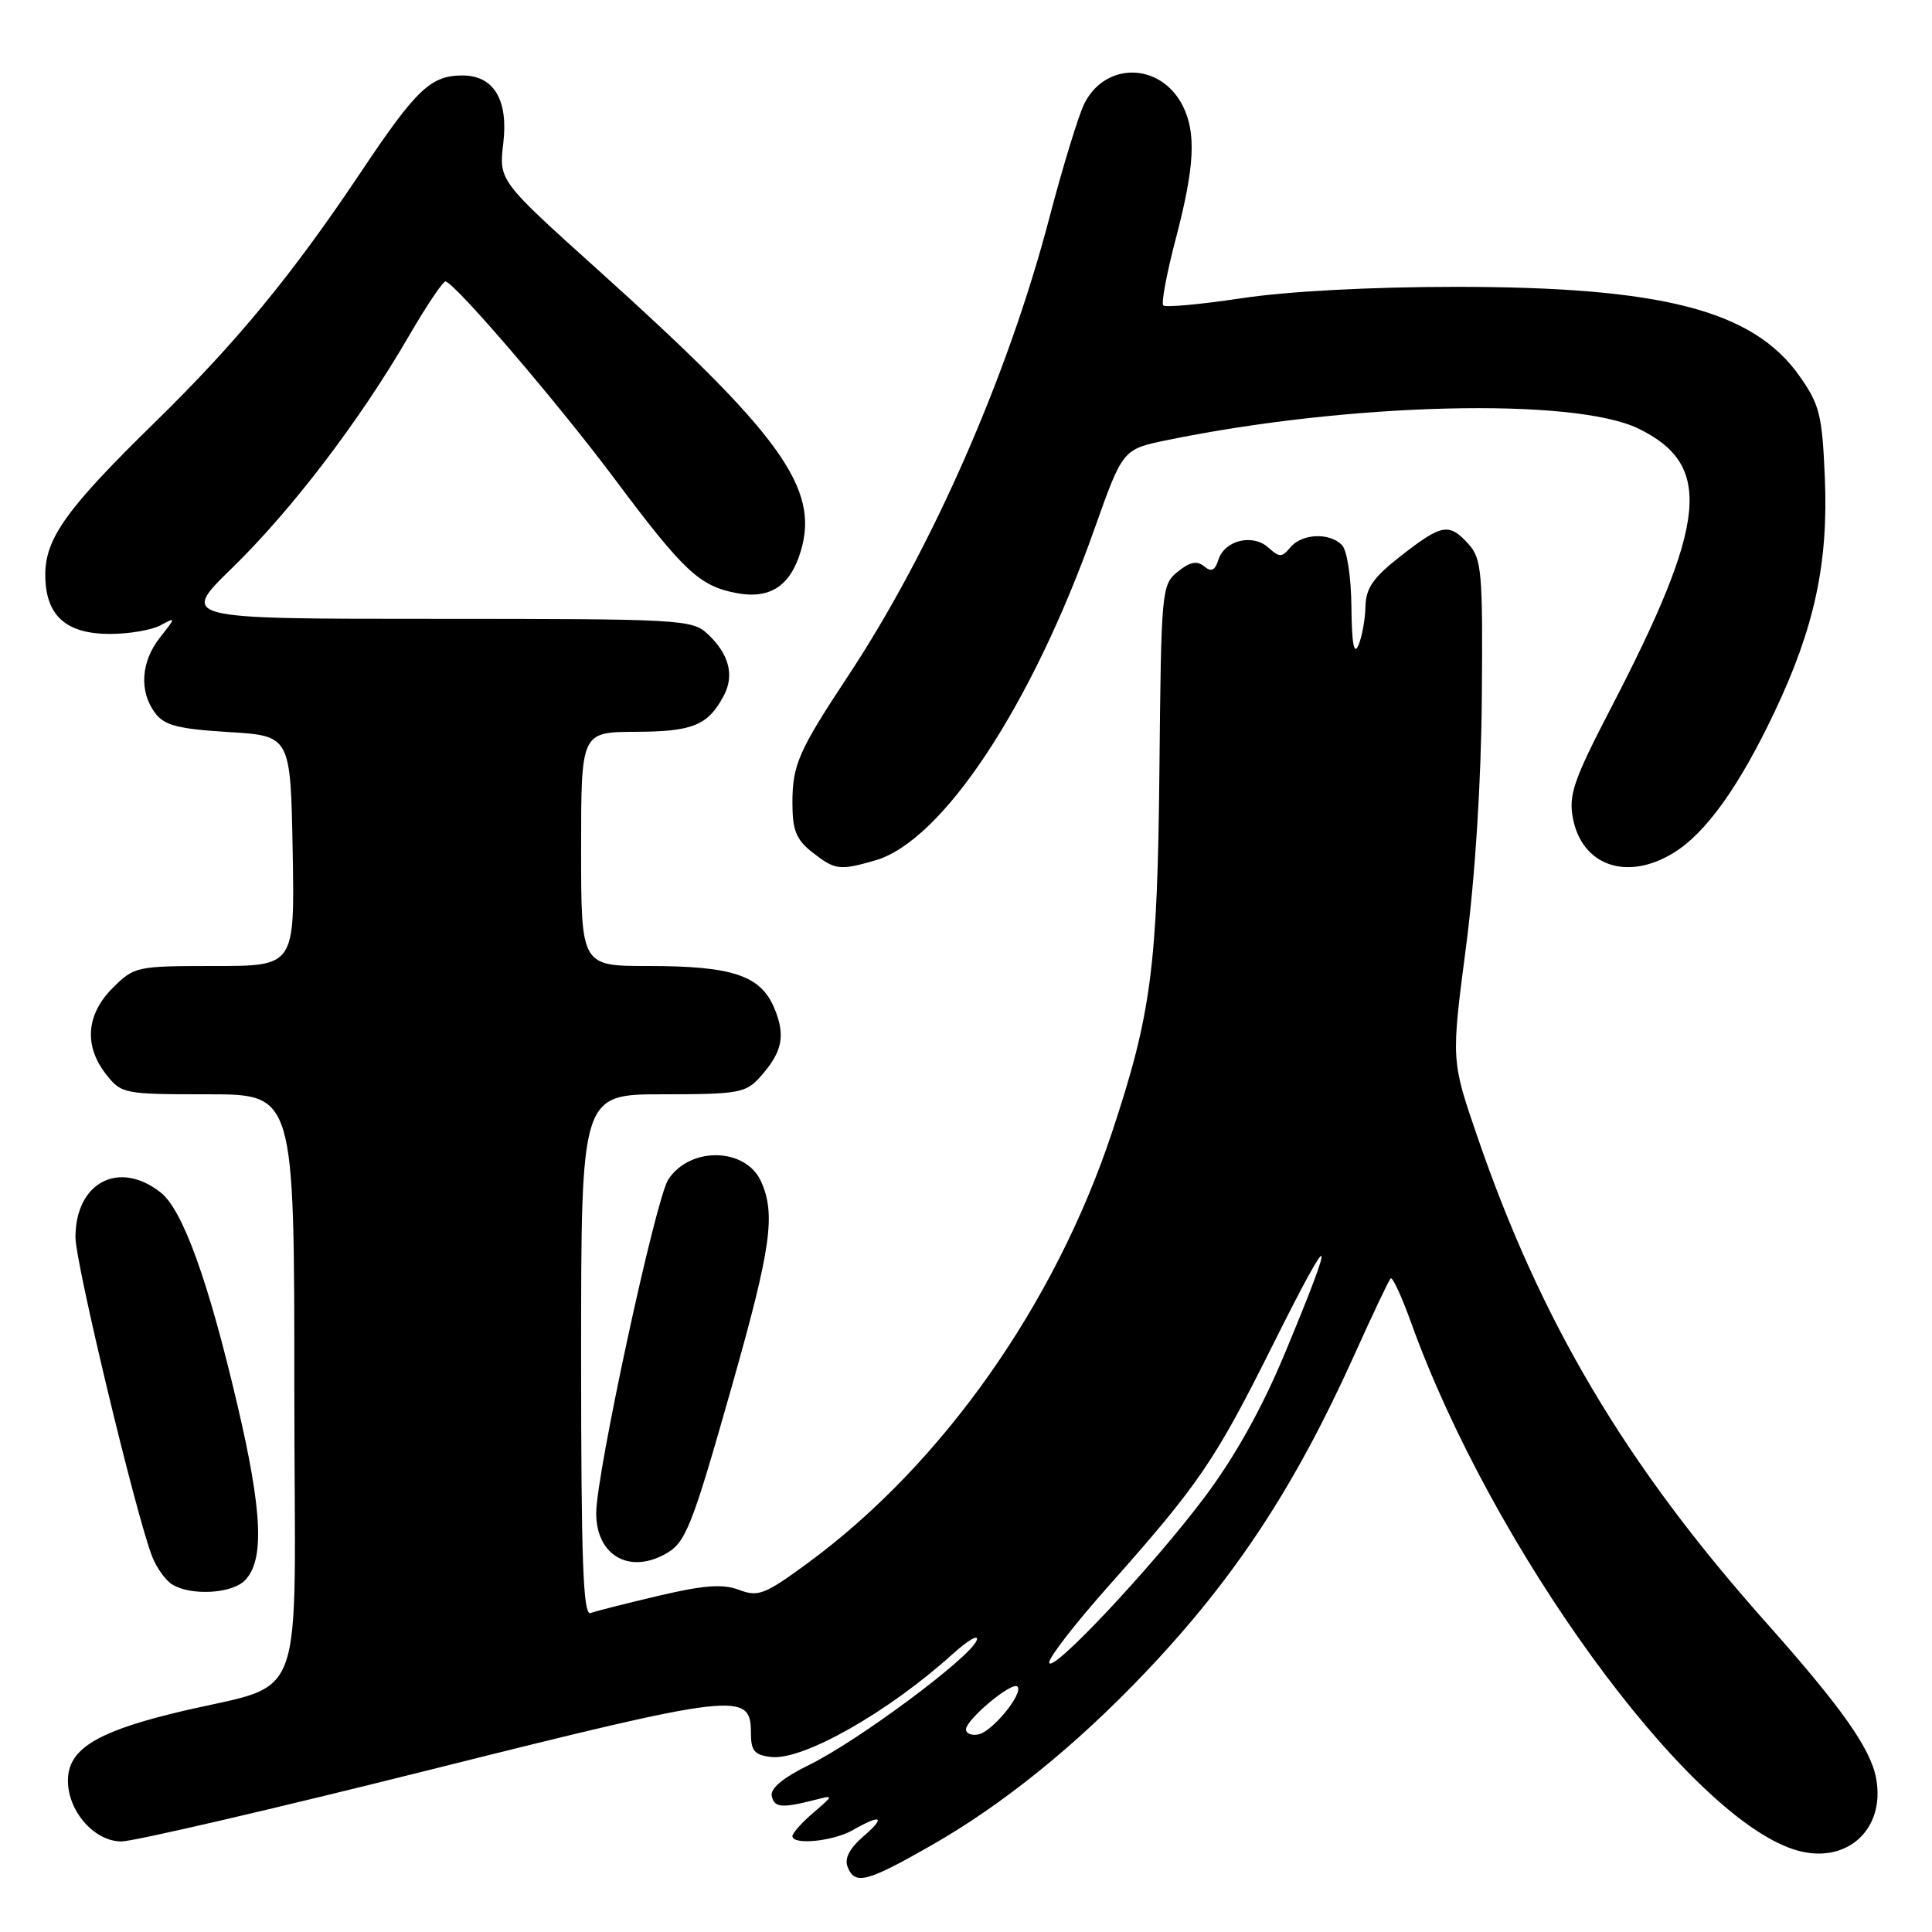 <?xml version="1.0" encoding="UTF-8" standalone="no"?>
<!DOCTYPE svg PUBLIC "-//W3C//DTD SVG 1.1//EN" "http://www.w3.org/Graphics/SVG/1.1/DTD/svg11.dtd" >
<svg xmlns="http://www.w3.org/2000/svg" xmlns:xlink="http://www.w3.org/1999/xlink" version="1.1" viewBox="0 0 256 256">
 <g >
 <path fill="currentColor"
d=" M 123.34 244.56 C 132.86 239.14 142.56 231.30 151.78 221.59 C 163.62 209.13 171.57 197.04 179.46 179.53 C 181.86 174.20 184.02 169.64 184.27 169.40 C 184.51 169.15 185.73 171.78 186.97 175.23 C 197.67 204.99 223.30 240.31 237.63 245.04 C 244.44 247.29 249.90 242.59 248.59 235.60 C 247.84 231.65 243.99 226.21 234.02 215.00 C 215.43 194.12 204.17 175.16 195.72 150.50 C 192.29 140.50 192.29 140.50 194.25 125.50 C 195.47 116.11 196.26 103.72 196.35 92.36 C 196.49 75.81 196.33 74.04 194.60 72.11 C 192.02 69.25 191.08 69.41 185.66 73.63 C 181.95 76.53 180.99 77.90 180.93 80.38 C 180.89 82.10 180.47 84.40 180.00 85.50 C 179.41 86.88 179.12 85.32 179.07 80.45 C 179.03 76.39 178.49 72.89 177.80 72.20 C 176.13 70.53 172.49 70.70 170.98 72.53 C 169.86 73.88 169.53 73.88 168.07 72.56 C 165.99 70.68 162.27 71.58 161.45 74.16 C 160.99 75.61 160.51 75.84 159.55 75.04 C 158.61 74.26 157.67 74.45 156.06 75.75 C 153.92 77.48 153.86 78.15 153.63 102.01 C 153.37 128.12 152.56 134.32 147.36 150.00 C 139.78 172.84 124.87 193.98 107.13 207.04 C 101.35 211.29 100.49 211.63 97.94 210.67 C 95.77 209.85 93.32 210.03 87.31 211.44 C 83.01 212.45 78.94 213.48 78.25 213.74 C 77.27 214.11 77.00 206.88 77.00 179.61 C 77.00 145.00 77.00 145.00 87.83 145.00 C 97.79 145.00 98.81 144.82 100.68 142.75 C 103.68 139.41 104.13 137.26 102.60 133.58 C 100.78 129.24 97.06 128.00 85.85 128.00 C 77.00 128.00 77.00 128.00 77.00 112.50 C 77.00 97.00 77.00 97.00 84.25 96.97 C 91.80 96.94 93.81 96.11 95.89 92.21 C 97.35 89.48 96.61 86.64 93.73 83.97 C 91.72 82.09 90.05 82.00 57.73 82.00 C 23.84 82.00 23.84 82.00 30.77 75.25 C 38.64 67.58 47.64 55.78 54.10 44.66 C 56.52 40.49 58.75 37.17 59.06 37.29 C 60.65 37.89 74.06 53.57 81.49 63.52 C 90.61 75.72 92.69 77.66 97.61 78.59 C 102.03 79.42 104.73 77.65 106.11 73.02 C 108.61 64.70 103.46 57.56 79.31 35.83 C 66.10 23.94 66.10 23.94 66.69 18.96 C 67.37 13.22 65.42 10.00 61.28 10.00 C 57.08 10.00 55.17 11.81 47.83 22.79 C 38.67 36.48 31.35 45.37 20.48 56.00 C 8.84 67.38 6.00 71.33 6.00 76.15 C 6.00 81.53 8.69 84.00 14.57 84.00 C 17.08 84.00 20.08 83.49 21.24 82.87 C 23.34 81.75 23.34 81.75 21.17 84.51 C 18.66 87.71 18.42 91.64 20.57 94.50 C 21.80 96.13 23.61 96.59 30.29 97.00 C 38.50 97.50 38.50 97.50 38.78 112.75 C 39.05 128.00 39.05 128.00 28.45 128.00 C 18.06 128.00 17.79 128.06 14.92 130.92 C 11.41 134.44 11.10 138.59 14.07 142.37 C 16.10 144.94 16.42 145.00 27.57 145.00 C 39.00 145.00 39.00 145.00 39.00 183.96 C 39.00 228.30 41.19 222.49 22.72 227.08 C 12.56 229.60 9.00 231.90 9.00 235.94 C 9.00 240.02 12.51 244.00 16.09 244.00 C 17.71 244.00 36.10 239.73 56.96 234.51 C 97.81 224.29 99.50 224.09 99.50 229.62 C 99.50 232.00 99.97 232.55 102.17 232.81 C 106.38 233.30 117.70 226.88 126.23 219.17 C 128.33 217.28 129.76 216.47 129.41 217.37 C 128.54 219.65 113.70 230.68 107.25 233.84 C 103.78 235.54 102.05 236.98 102.26 237.97 C 102.58 239.53 103.57 239.62 108.00 238.49 C 110.50 237.85 110.50 237.85 107.75 240.21 C 106.24 241.51 105.00 242.90 105.00 243.29 C 105.00 244.52 110.39 243.99 113.00 242.50 C 116.79 240.33 117.43 240.72 114.39 243.34 C 112.60 244.88 111.88 246.25 112.30 247.34 C 113.25 249.82 114.80 249.43 123.34 244.56 Z  M 32.43 209.43 C 35.06 206.79 34.79 200.32 31.42 186.00 C 27.58 169.62 24.20 160.30 21.29 158.01 C 15.75 153.65 10.00 156.68 10.00 163.95 C 10.00 167.39 18.04 200.85 20.17 206.27 C 20.77 207.80 21.99 209.47 22.88 209.99 C 25.41 211.47 30.70 211.16 32.43 209.43 Z  M 88.04 205.98 C 90.87 204.46 91.59 202.66 97.03 183.49 C 102.18 165.32 102.81 160.87 100.83 156.52 C 98.78 152.04 91.43 151.89 88.55 156.29 C 86.88 158.83 79.00 195.31 79.00 200.49 C 79.00 206.00 83.22 208.56 88.04 205.98 Z  M 115.94 114.02 C 124.86 111.46 136.71 93.55 145.05 70.01 C 148.77 59.53 148.77 59.53 154.64 58.32 C 178.77 53.36 208.53 52.63 217.10 56.79 C 227.01 61.62 226.27 69.14 213.43 93.87 C 208.54 103.30 207.84 105.32 208.41 108.38 C 209.60 114.71 215.56 116.79 221.72 113.03 C 226.01 110.42 230.43 104.25 235.11 94.39 C 240.44 83.17 242.28 74.62 241.80 63.27 C 241.45 54.99 241.11 53.61 238.45 49.84 C 232.32 41.12 220.28 38.00 192.79 38.01 C 181.68 38.01 170.61 38.60 164.58 39.51 C 159.13 40.33 154.43 40.76 154.14 40.47 C 153.85 40.18 154.60 36.18 155.81 31.58 C 158.30 22.08 158.53 17.60 156.71 14.00 C 153.82 8.29 146.50 8.13 143.69 13.71 C 142.92 15.24 140.81 22.12 139.01 29.00 C 133.54 49.84 123.43 72.84 112.42 89.50 C 105.82 99.48 105.00 101.35 105.00 106.38 C 105.00 110.02 105.49 111.24 107.63 112.93 C 110.64 115.29 111.23 115.37 115.94 114.02 Z  M 128.00 229.16 C 128.00 227.85 134.10 222.76 134.81 223.48 C 135.67 224.33 131.50 229.46 129.64 229.82 C 128.74 230.00 128.00 229.70 128.00 229.16 Z  M 139.03 220.27 C 139.01 219.59 142.51 215.09 146.79 210.27 C 158.94 196.59 160.97 193.61 168.73 178.06 C 176.71 162.08 177.23 162.56 170.21 179.42 C 167.19 186.66 163.62 193.05 159.59 198.42 C 152.60 207.72 139.08 222.09 139.03 220.27 Z "/>
</g>
</svg>